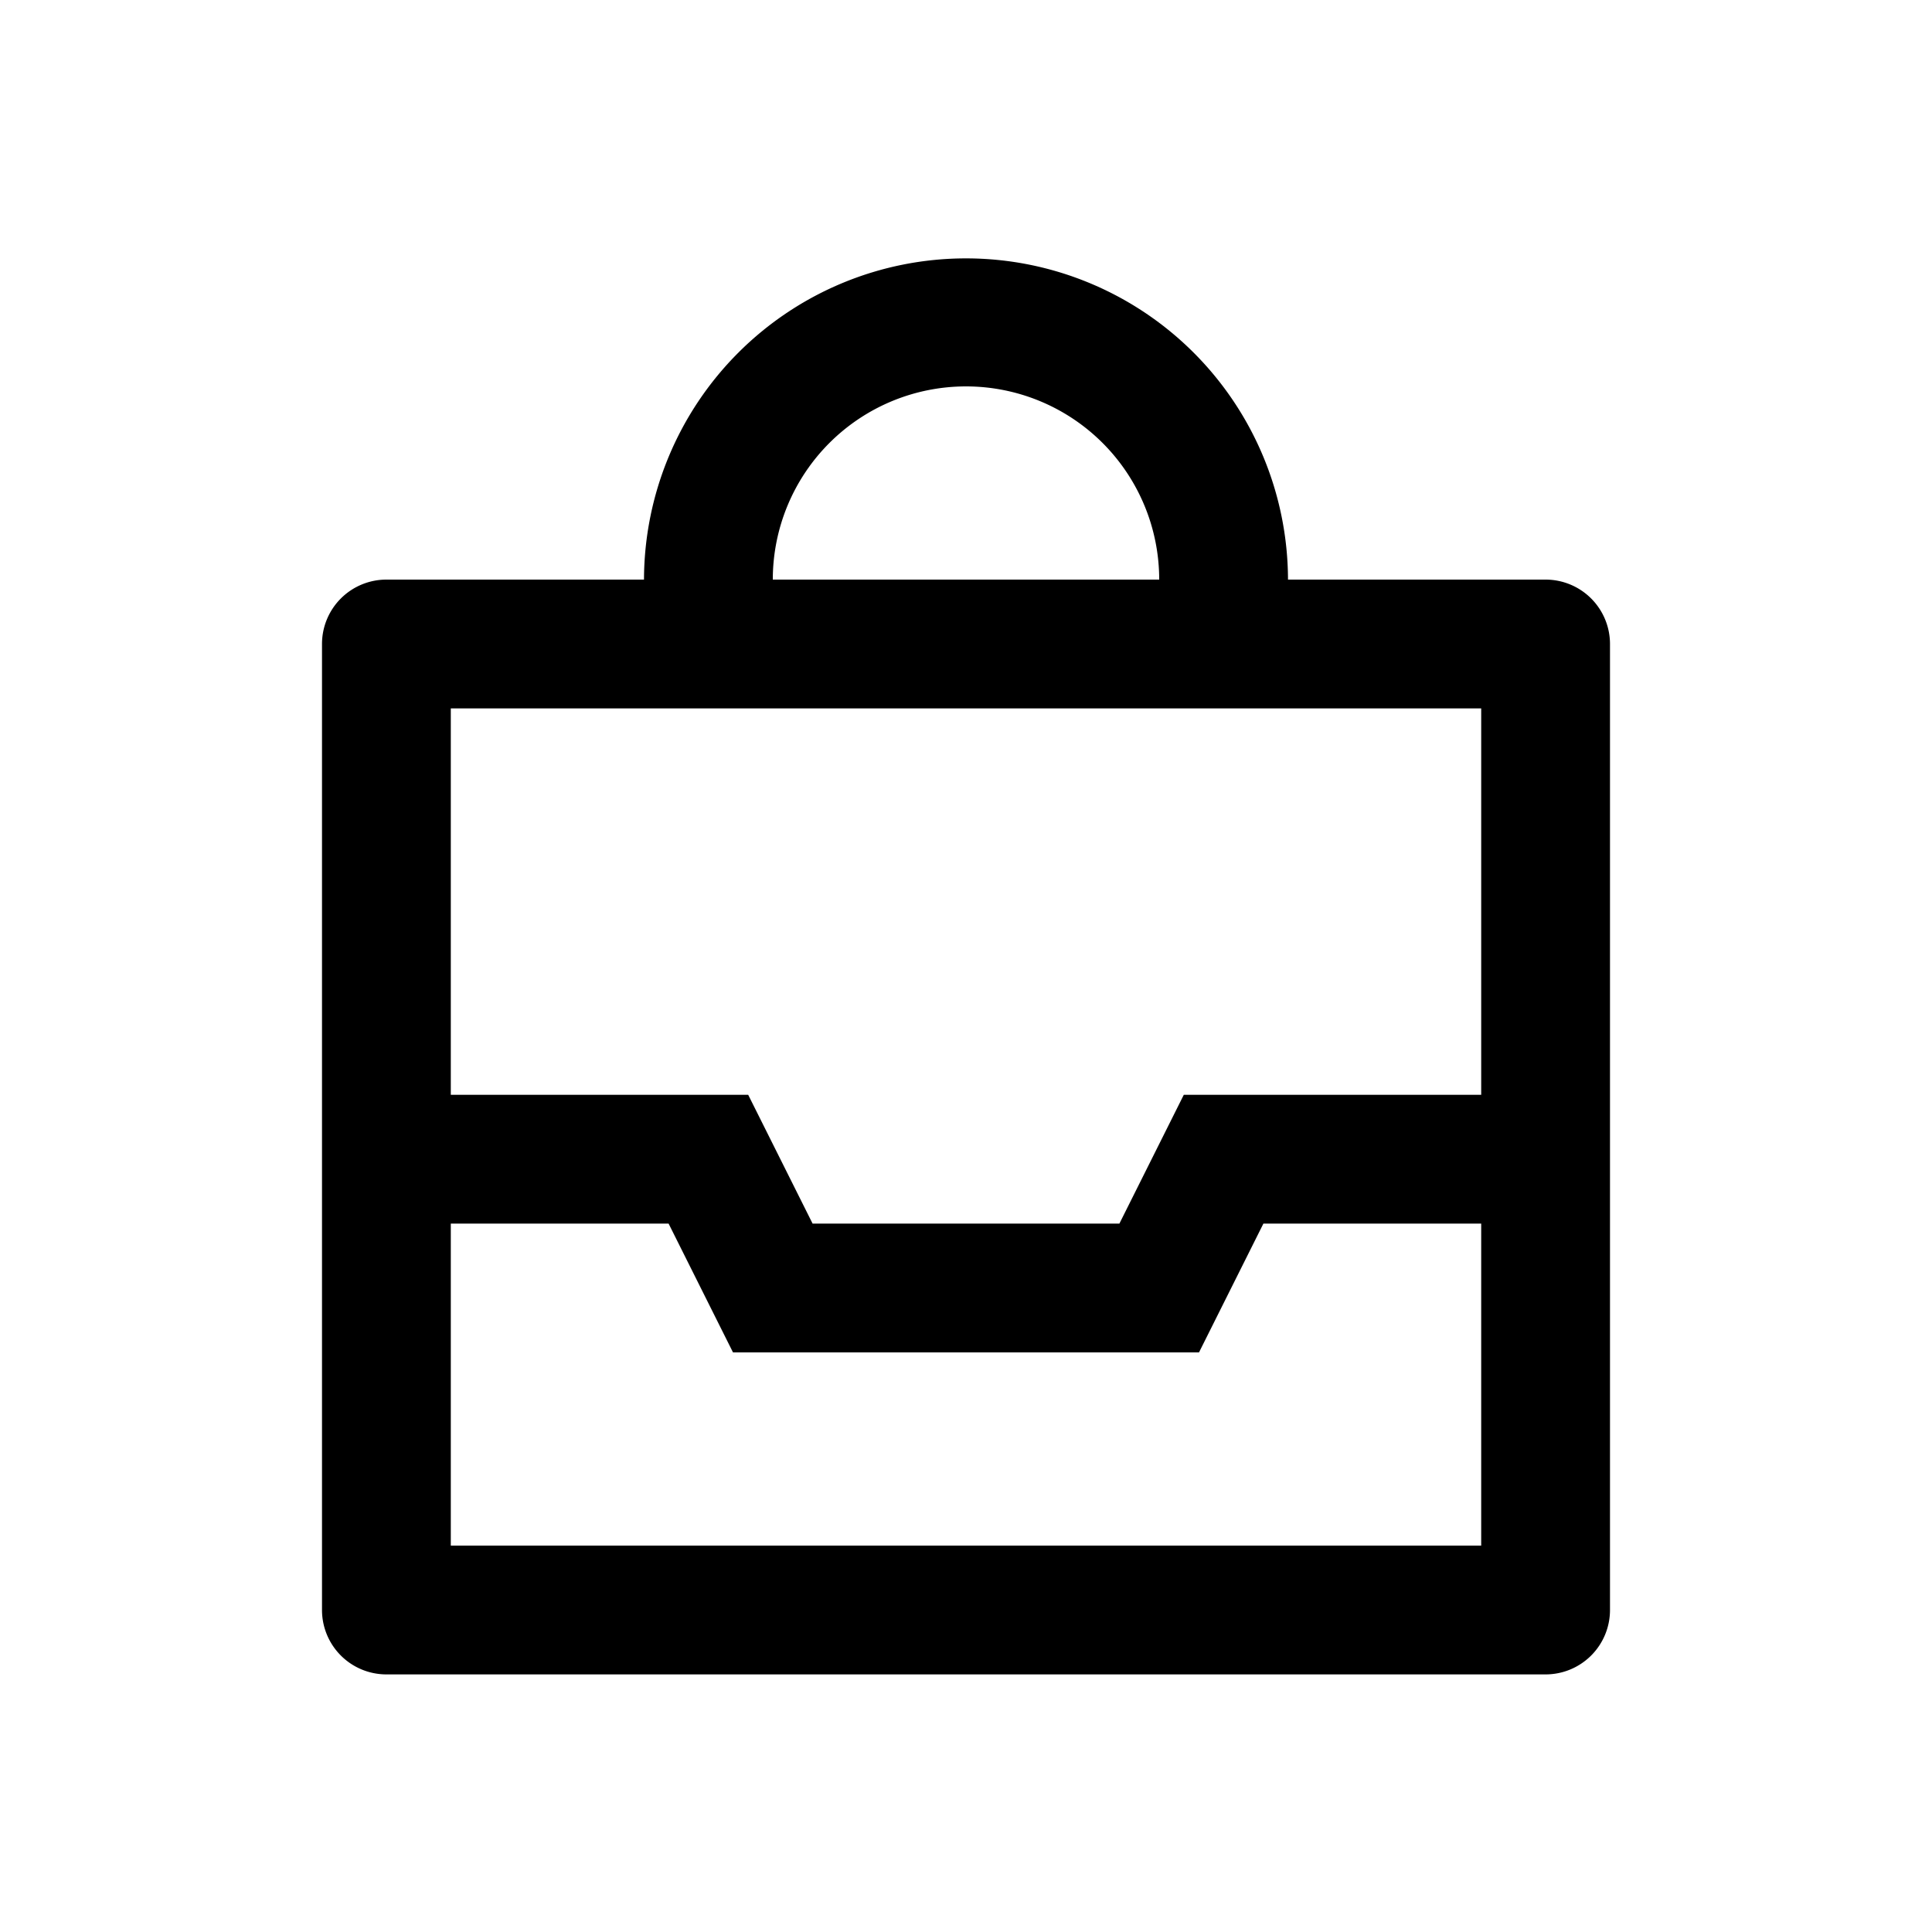 <?xml version="1.0" standalone="no"?><!DOCTYPE svg PUBLIC "-//W3C//DTD SVG 1.1//EN" "http://www.w3.org/Graphics/SVG/1.1/DTD/svg11.dtd"><svg t="1592025627883" class="icon" viewBox="0 0 1024 1024" version="1.1" xmlns="http://www.w3.org/2000/svg" p-id="1952" xmlns:xlink="http://www.w3.org/1999/xlink" width="200" height="200"><defs><style type="text/css"></style></defs><path d="M238.933 580.267h157.628l34.133 68.267h162.611l34.133-68.267H785.067v-204.8H238.933v204.8z m0 68.267v170.667h546.133v-170.667h-115.439l-34.133 68.267h-246.989l-34.133-68.267H238.933z m102.4-341.333a170.667 170.667 0 0 1 341.333 0h136.533a34.133 34.133 0 0 1 34.133 34.133v512a34.133 34.133 0 0 1-34.133 34.133H204.8a34.133 34.133 0 0 1-34.133-34.133V341.333a34.133 34.133 0 0 1 34.133-34.133h136.533z m68.267 0h204.8a102.4 102.4 0 0 0-204.8 0z" p-id="1953"></path></svg>